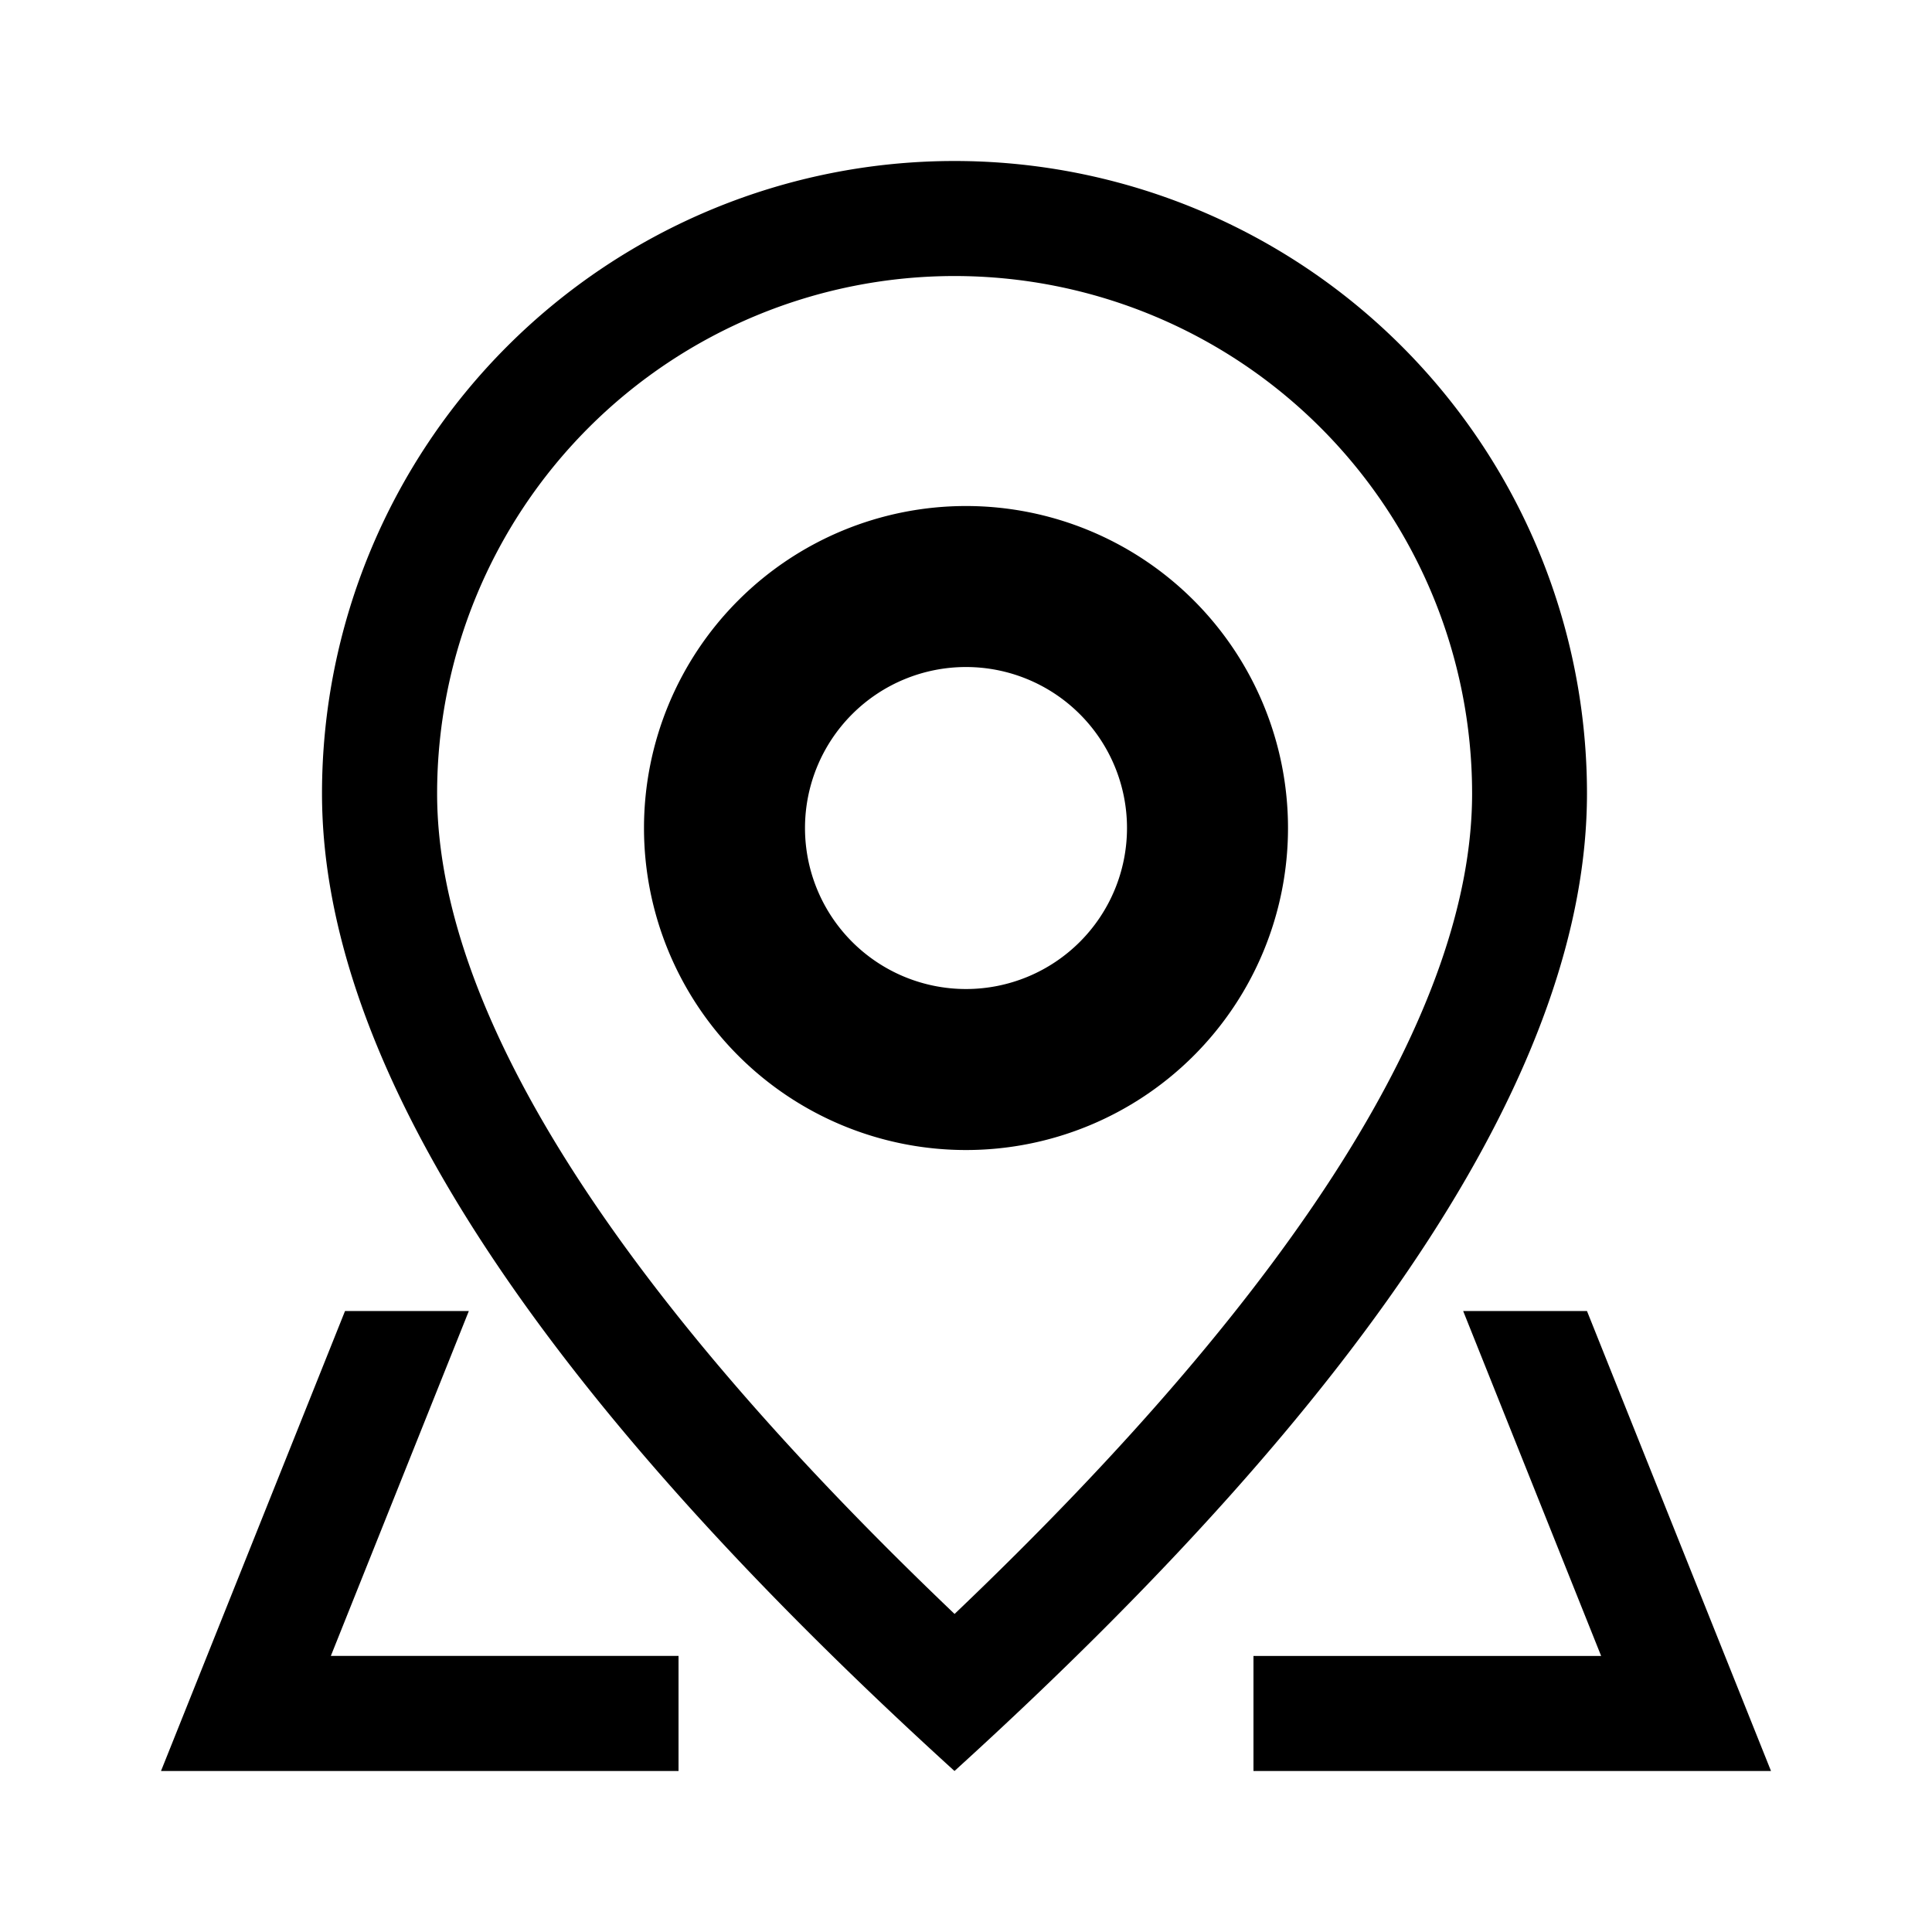 <svg width="24" height="24" xmlns="http://www.w3.org/2000/svg">
  <g fill="none" fill-rule="evenodd">
    <path d="M0 0h24v24H0z"/>
    <path d="M11.857 2a7.857 7.857 0 0 1 7.857 7.857c0 3.333-2.618 7.382-7.857 12.143C6.62 17.239 4 13.19 4 9.857A7.857 7.857 0 0 1 11.857 2Zm7.857 14.286L22 22h-6.429v-1.429h4.319l-1.714-4.285h1.538Zm-13.89 0L4.11 20.57h4.319V22H2l2.286-5.714h1.538Zm6.033-12.857A6.429 6.429 0 0 0 5.43 9.857c0 2.637 2.11 6.074 6.428 10.192 4.319-4.118 6.429-7.555 6.429-10.192a6.429 6.429 0 0 0-6.429-6.428ZM12 6.286a4 4 0 1 1 0 8 4 4 0 0 1 0-8Zm0 2a2 2 0 1 0 0 4 2 2 0 0 0 0-4Z" fill="#000" fill-rule="nonzero"/>
  </g>
</svg>
